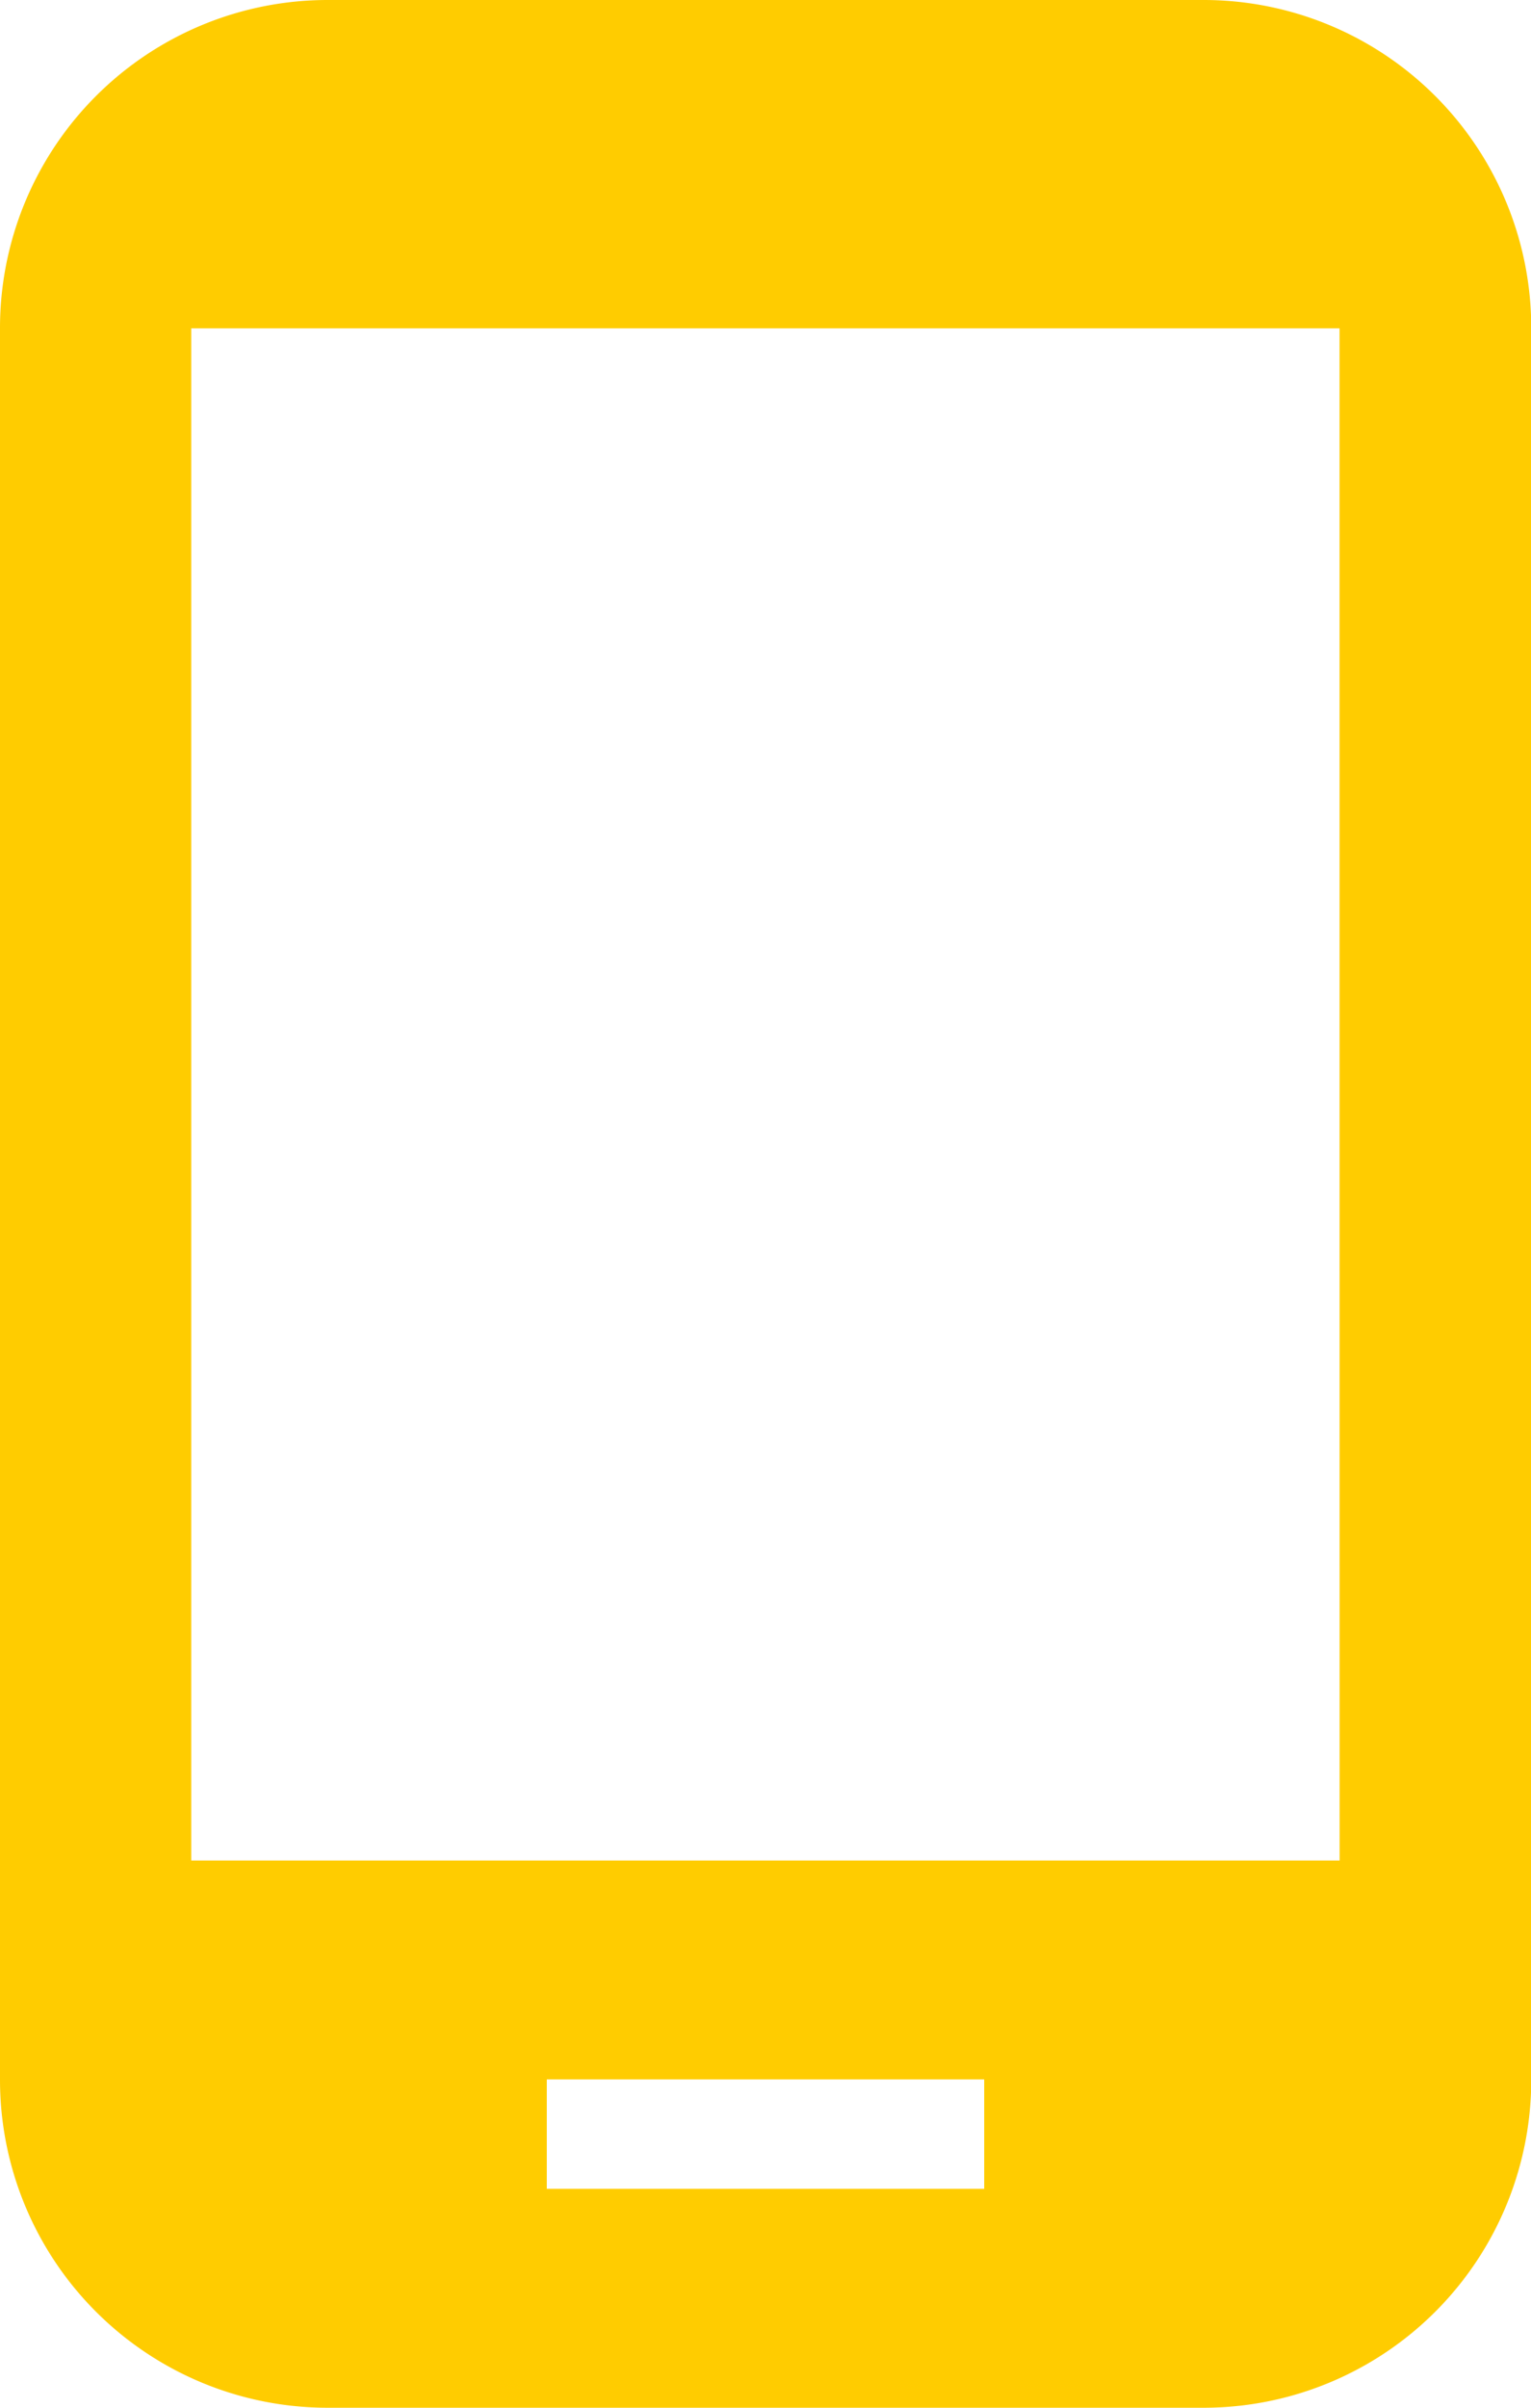 <svg xmlns="http://www.w3.org/2000/svg" width="24.813" height="38.992" viewBox="0 0 24.813 38.992"><defs><style>.a{fill:#fc0;}</style></defs><path class="a" d="M27,1.5H12.817A5.31,5.31,0,0,0,7.5,6.817V35.175a5.31,5.31,0,0,0,5.317,5.317H27a5.31,5.31,0,0,0,5.317-5.317V6.817A5.31,5.31,0,0,0,27,1.5ZM23.451,36.947H16.362V35.175h7.089Zm5.76-5.317H10.6V6.817h18.61Z" transform="translate(-7.5 -1.5)"/></svg>